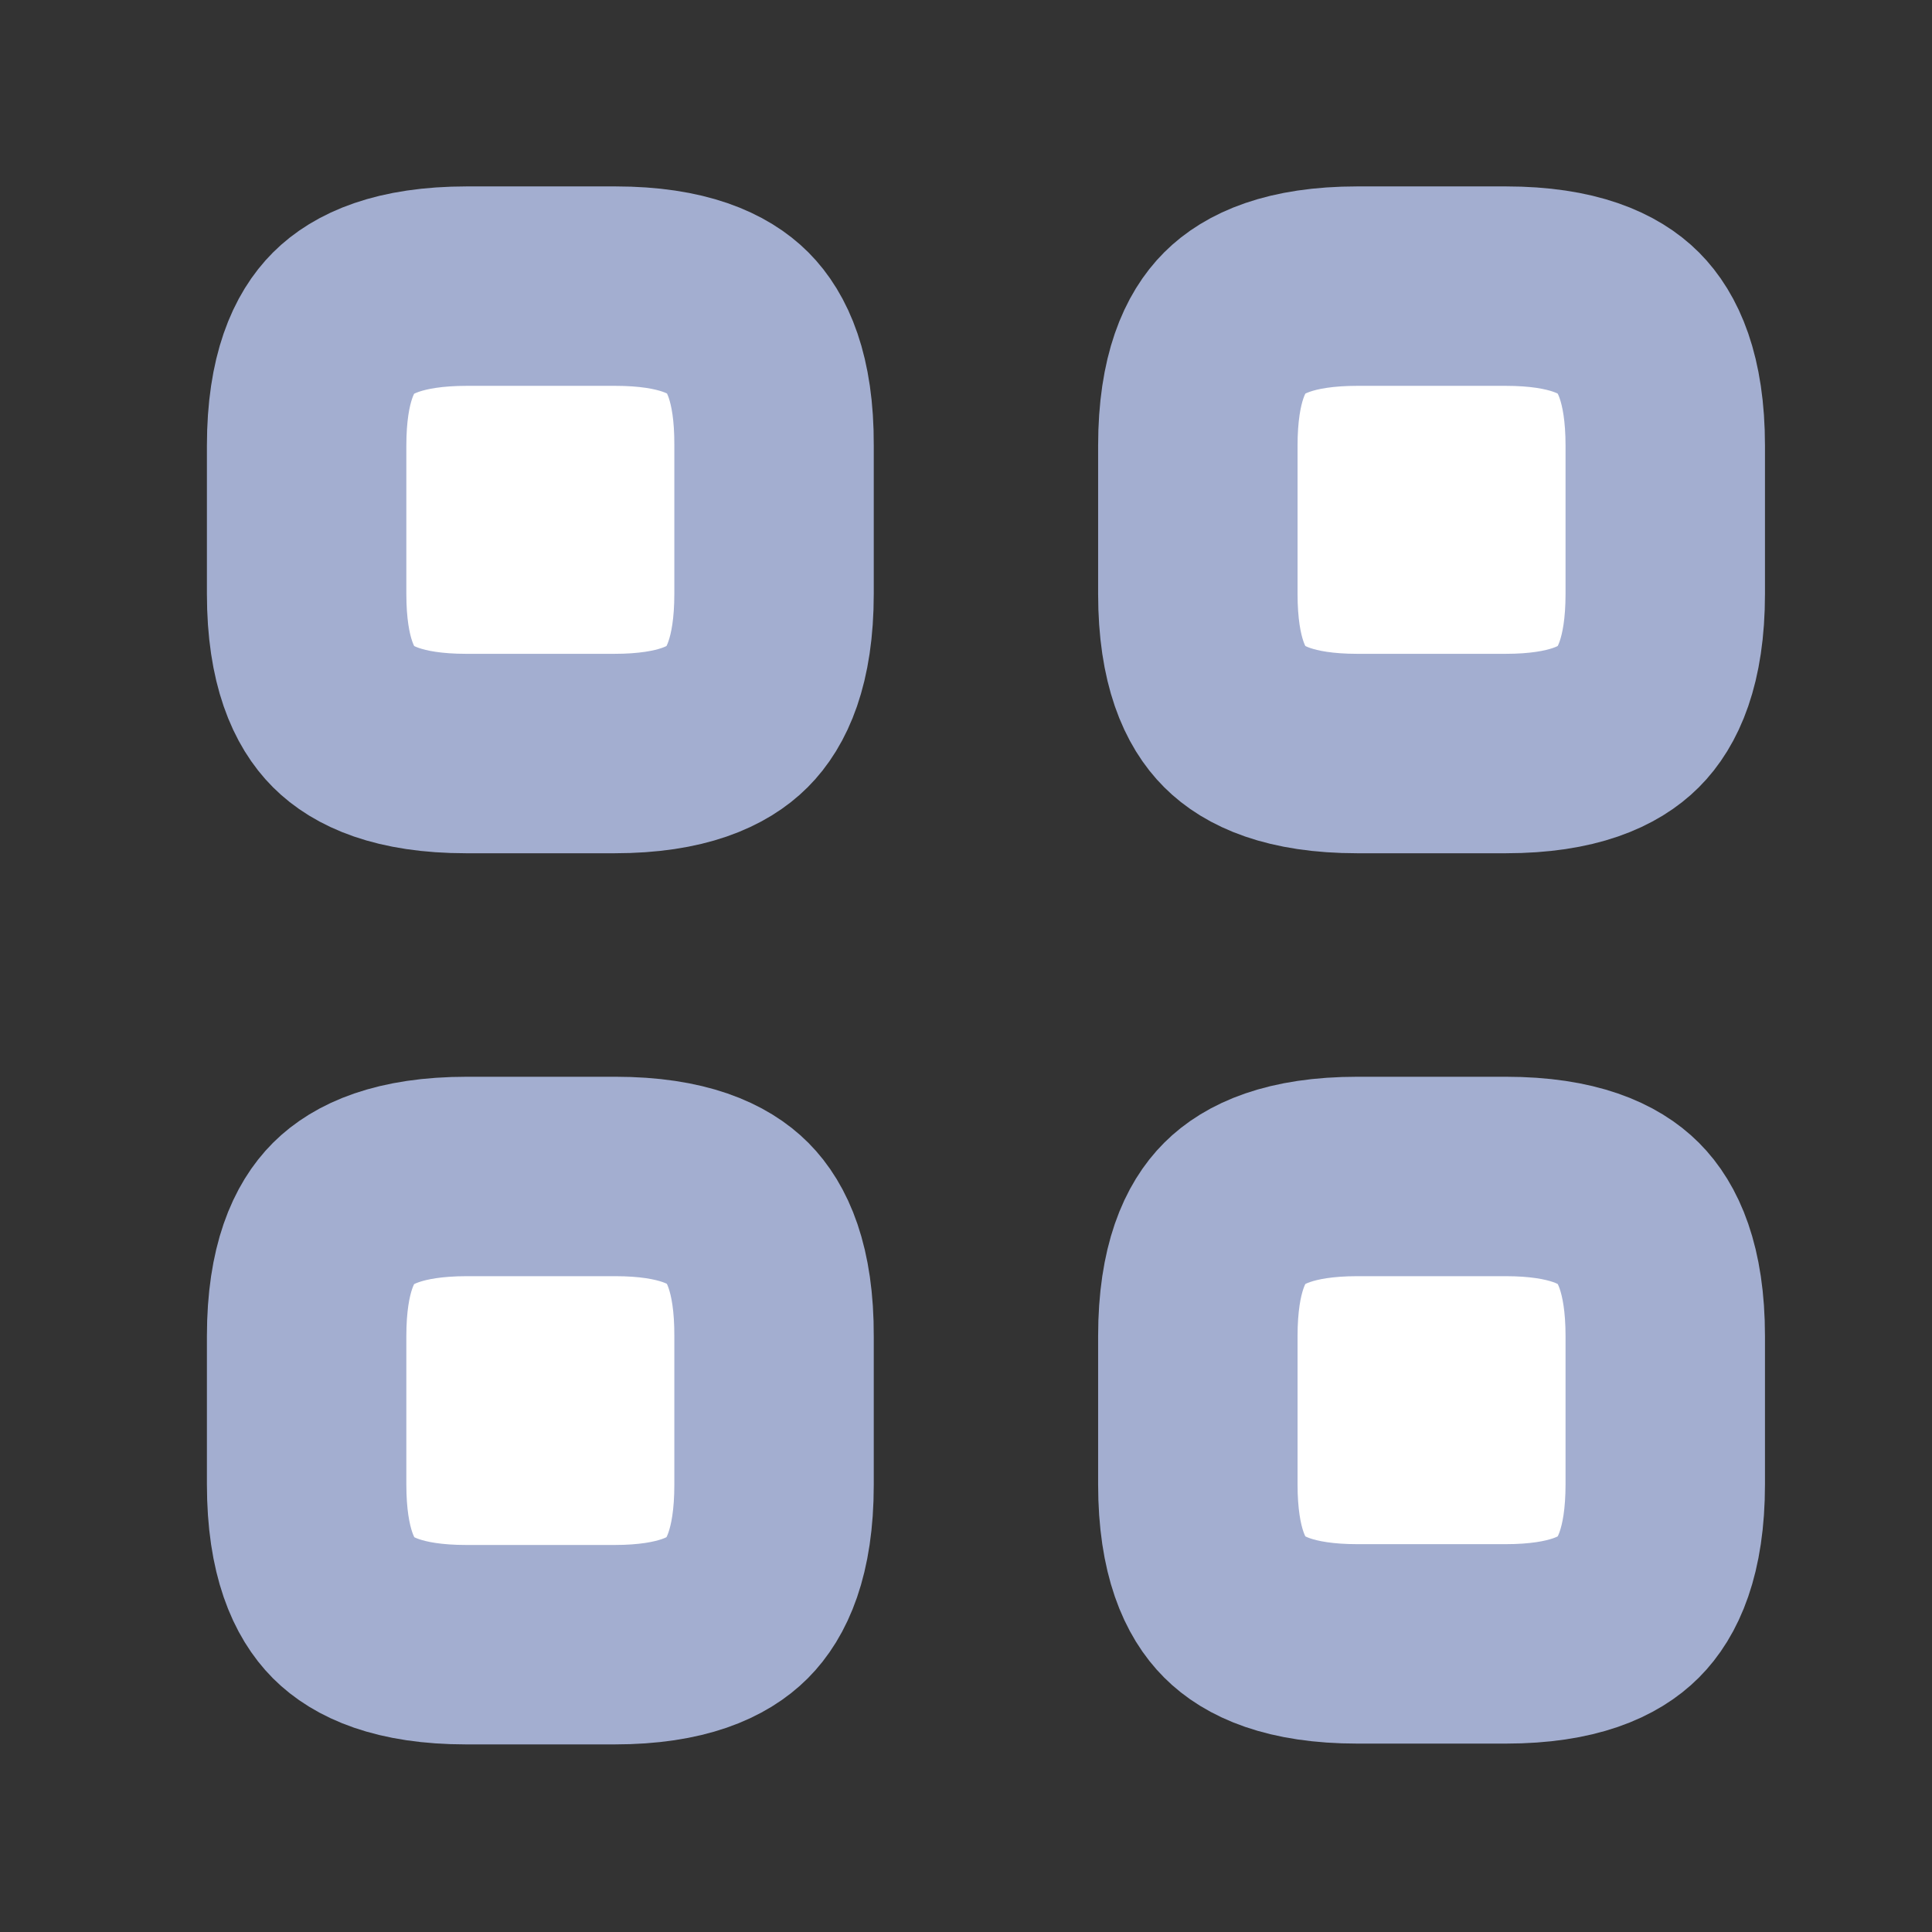 <svg width="31" height="31" viewBox="0 0 31 31" fill="none" xmlns="http://www.w3.org/2000/svg">
<rect x="0" y="0" width="31" height="31" fill="#333333" stroke="none"/>
<path d="M12.42 7.146H12.42V7.153V9.528C12.42 10.622 12.134 11.195 11.829 11.5C11.524 11.805 10.952 12.091 9.858 12.091H7.483C6.388 12.091 5.816 11.805 5.511 11.5C5.206 11.195 4.92 10.622 4.92 9.528V7.153C4.92 6.059 5.206 5.488 5.511 5.183C5.817 4.877 6.393 4.591 7.495 4.591H9.87C10.965 4.591 11.536 4.877 11.839 5.18C12.141 5.483 12.425 6.053 12.42 7.146Z" fill="white" stroke="#A3AED0" stroke-width="3.2"/>
<path d="M21.782 4.591H24.157C25.252 4.591 25.824 4.876 26.129 5.181C26.434 5.487 26.72 6.059 26.72 7.153V9.528C26.72 10.622 26.434 11.195 26.129 11.5C25.824 11.805 25.252 12.091 24.157 12.091H21.782C20.688 12.091 20.116 11.805 19.811 11.5C19.505 11.195 19.22 10.622 19.22 9.528V7.153C19.22 6.059 19.505 5.487 19.811 5.181C20.116 4.876 20.688 4.591 21.782 4.591Z" fill="white" stroke="#A3AED0" stroke-width="3.2"/>
<path d="M21.782 18.877H24.157C25.252 18.877 25.824 19.163 26.129 19.468C26.434 19.773 26.72 20.346 26.72 21.44V23.815C26.72 24.909 26.434 25.481 26.129 25.786C25.824 26.092 25.252 26.377 24.157 26.377H21.782C20.688 26.377 20.116 26.092 19.811 25.786C19.505 25.481 19.22 24.909 19.22 23.815V21.44C19.22 20.346 19.505 19.773 19.811 19.468C20.116 19.163 20.688 18.877 21.782 18.877Z" fill="white" stroke="#A3AED0" stroke-width="3.2"/>
<path d="M12.42 21.445H12.42V21.452V23.827C12.42 24.921 12.134 25.494 11.829 25.799C11.524 26.104 10.952 26.39 9.858 26.39H7.483C6.388 26.39 5.817 26.104 5.512 25.799C5.207 25.492 4.92 24.917 4.92 23.815V21.44C4.92 20.346 5.206 19.774 5.511 19.469C5.817 19.164 6.393 18.877 7.495 18.877H9.87C10.965 18.877 11.535 19.163 11.838 19.467C12.14 19.771 12.425 20.344 12.42 21.445Z" fill="white" stroke="#A3AED0" stroke-width="3.2"/>
</svg>
